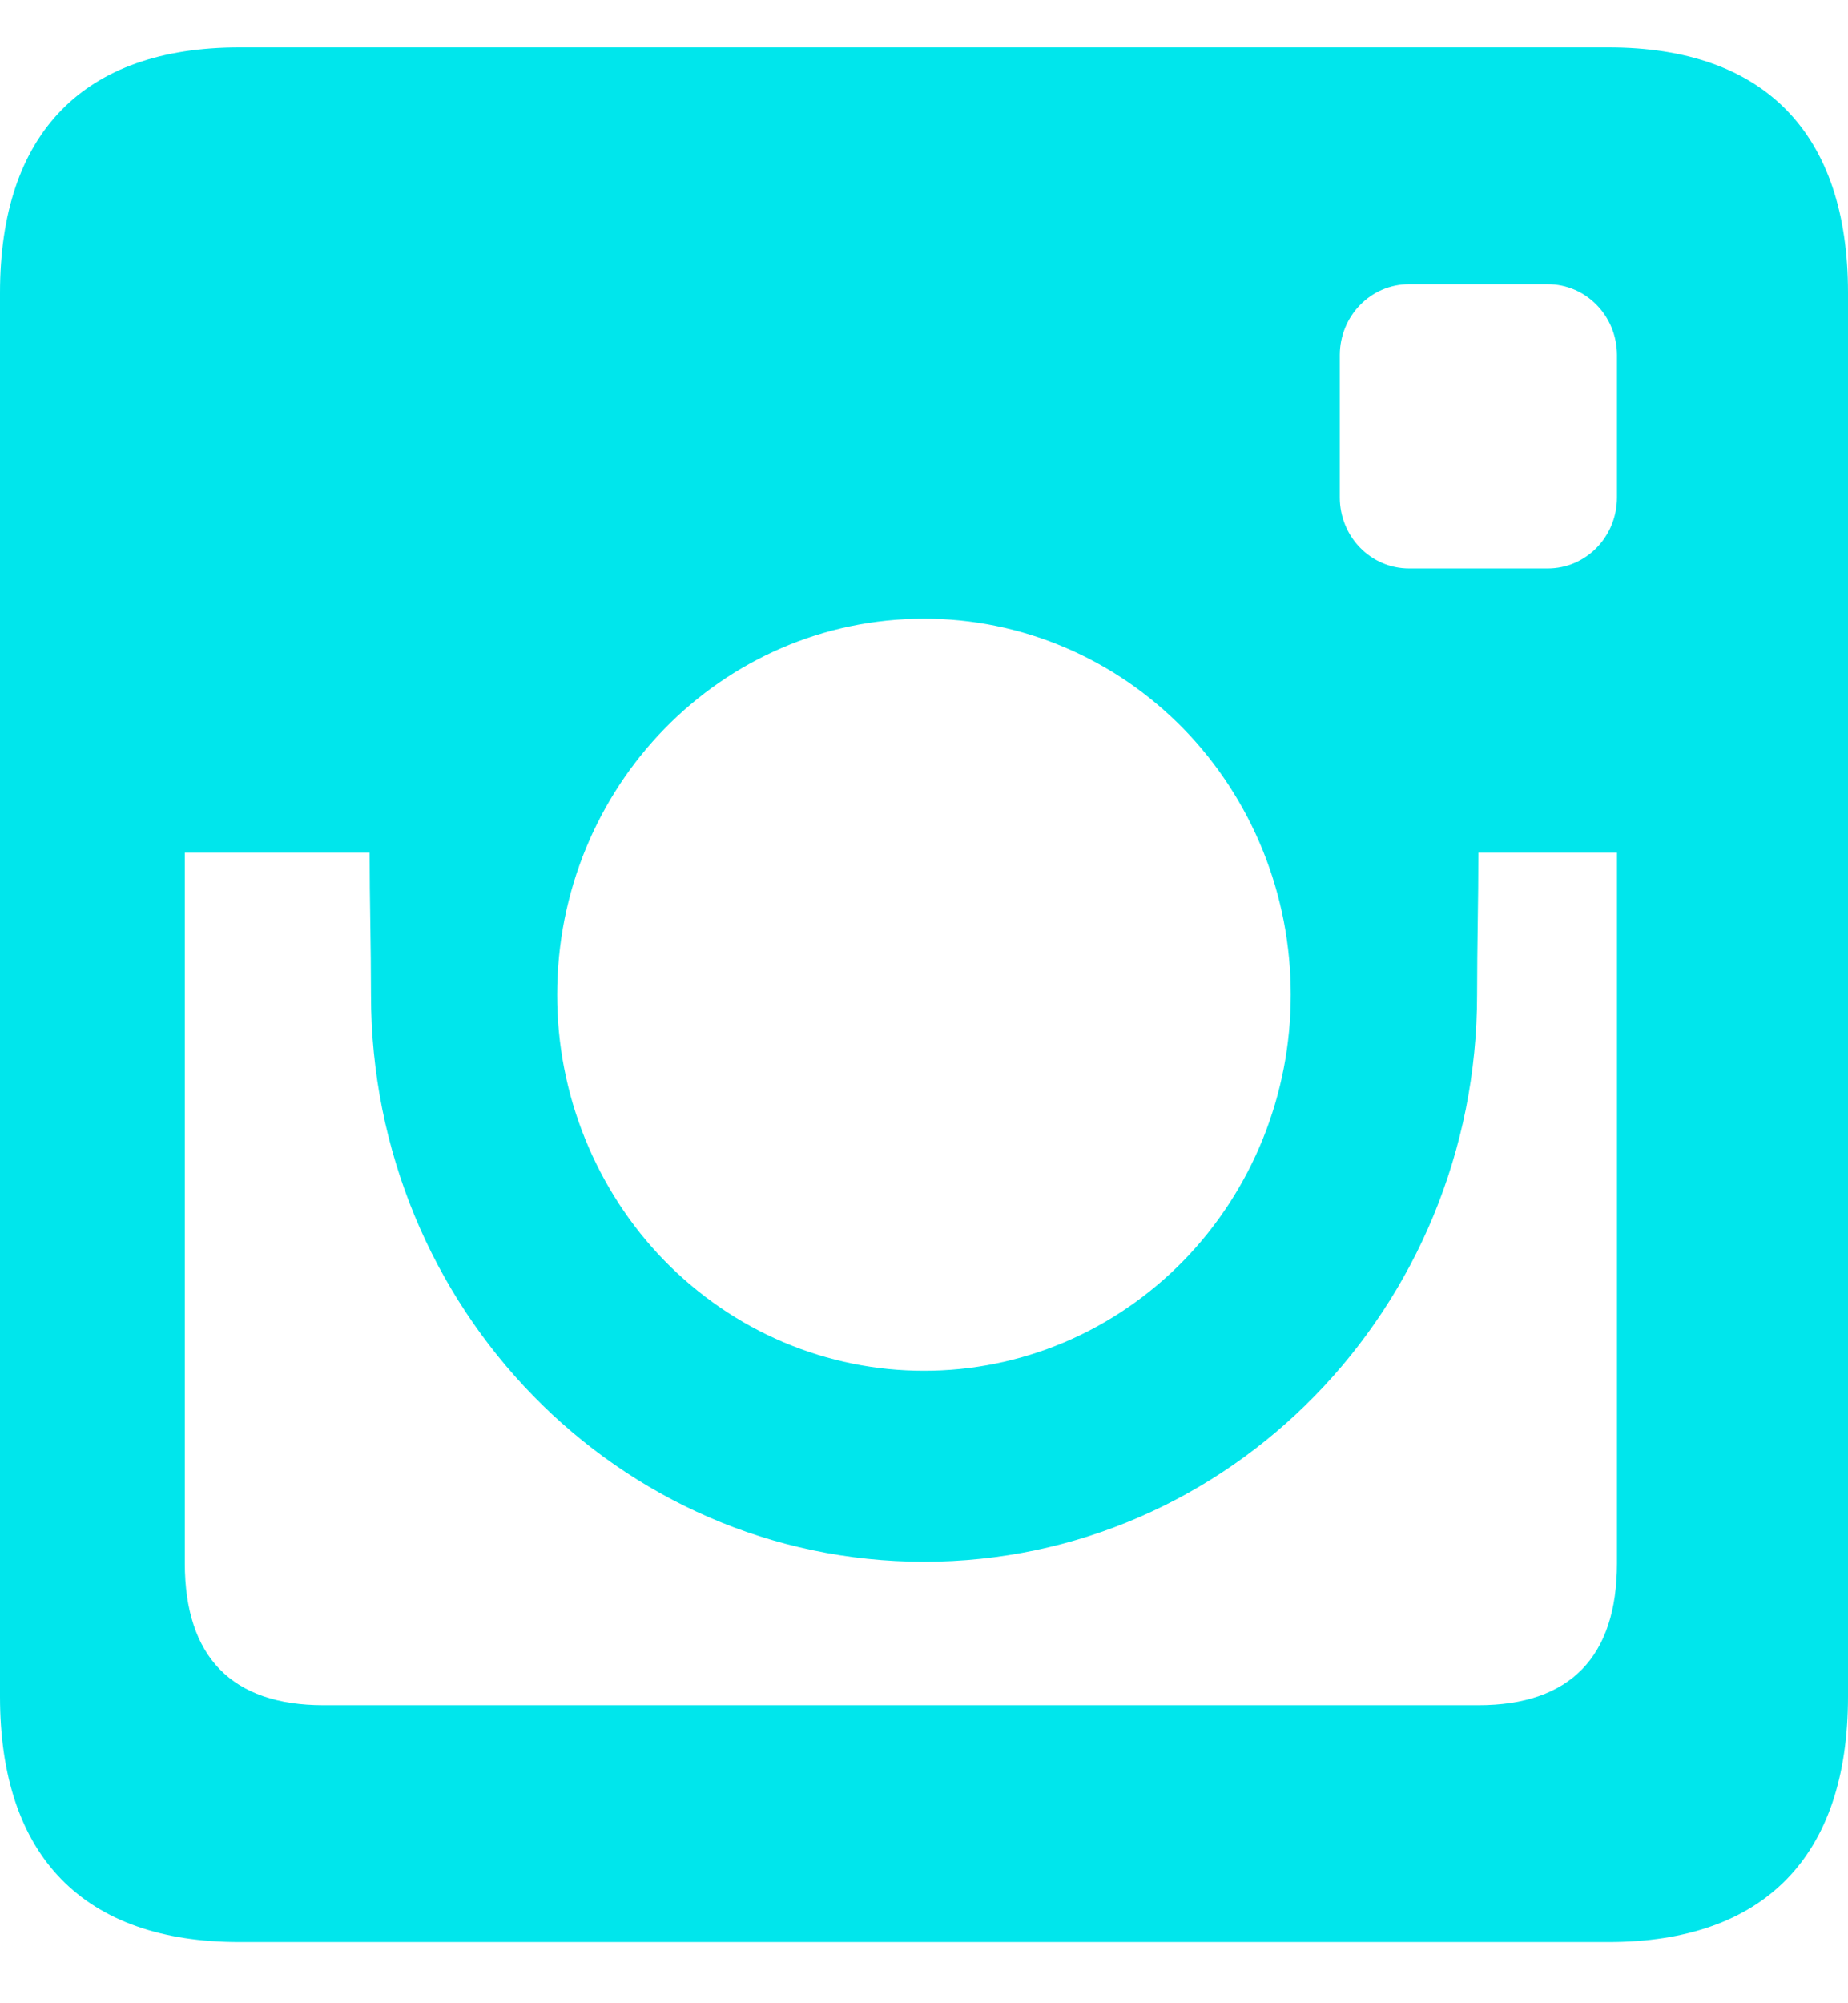 <svg width="24" height="26" viewBox="0 0 24 26" fill="none" xmlns="http://www.w3.org/2000/svg">
<path d="M4.818 12.91C4.818 16.973 8.034 20.27 12 20.27C15.965 20.27 19.183 16.974 19.183 12.91C19.183 12.271 19.2 11.681 19.2 11.066H21V20.288C21 21.505 20.388 22.132 19.2 22.132H4.2C3.012 22.132 2.4 21.505 2.4 20.288V11.066H4.8C4.8 11.681 4.818 12.271 4.818 12.91ZM0 3.8V22.021C0 24.092 1.086 25.206 3.108 25.206H20.892C22.913 25.206 24 24.092 24 22.021V3.8C24 1.729 22.913 0.615 20.892 0.615H3.108C1.086 0.615 0 1.729 0 3.8ZM7.236 12.91C7.236 10.212 9.366 8.03 12 8.03C12.626 8.029 13.245 8.155 13.823 8.4C14.402 8.645 14.927 9.005 15.37 9.458C15.812 9.911 16.163 10.45 16.402 11.042C16.641 11.634 16.764 12.269 16.763 12.91C16.764 13.552 16.641 14.186 16.402 14.779C16.163 15.371 15.812 15.91 15.37 16.363C14.927 16.816 14.402 17.176 13.824 17.421C13.245 17.666 12.626 17.792 12 17.791C11.374 17.792 10.755 17.666 10.176 17.421C9.598 17.176 9.073 16.816 8.63 16.363C8.188 15.91 7.837 15.371 7.598 14.779C7.358 14.187 7.235 13.552 7.236 12.91ZM17.4 4.611C17.4 4.101 17.802 3.689 18.3 3.689H20.1C20.598 3.689 21 4.101 21 4.611V6.455C21 6.966 20.598 7.378 20.1 7.378H18.3C17.802 7.378 17.4 6.966 17.4 6.455V4.611Z" fill="#00E6EC"/>
</svg>
